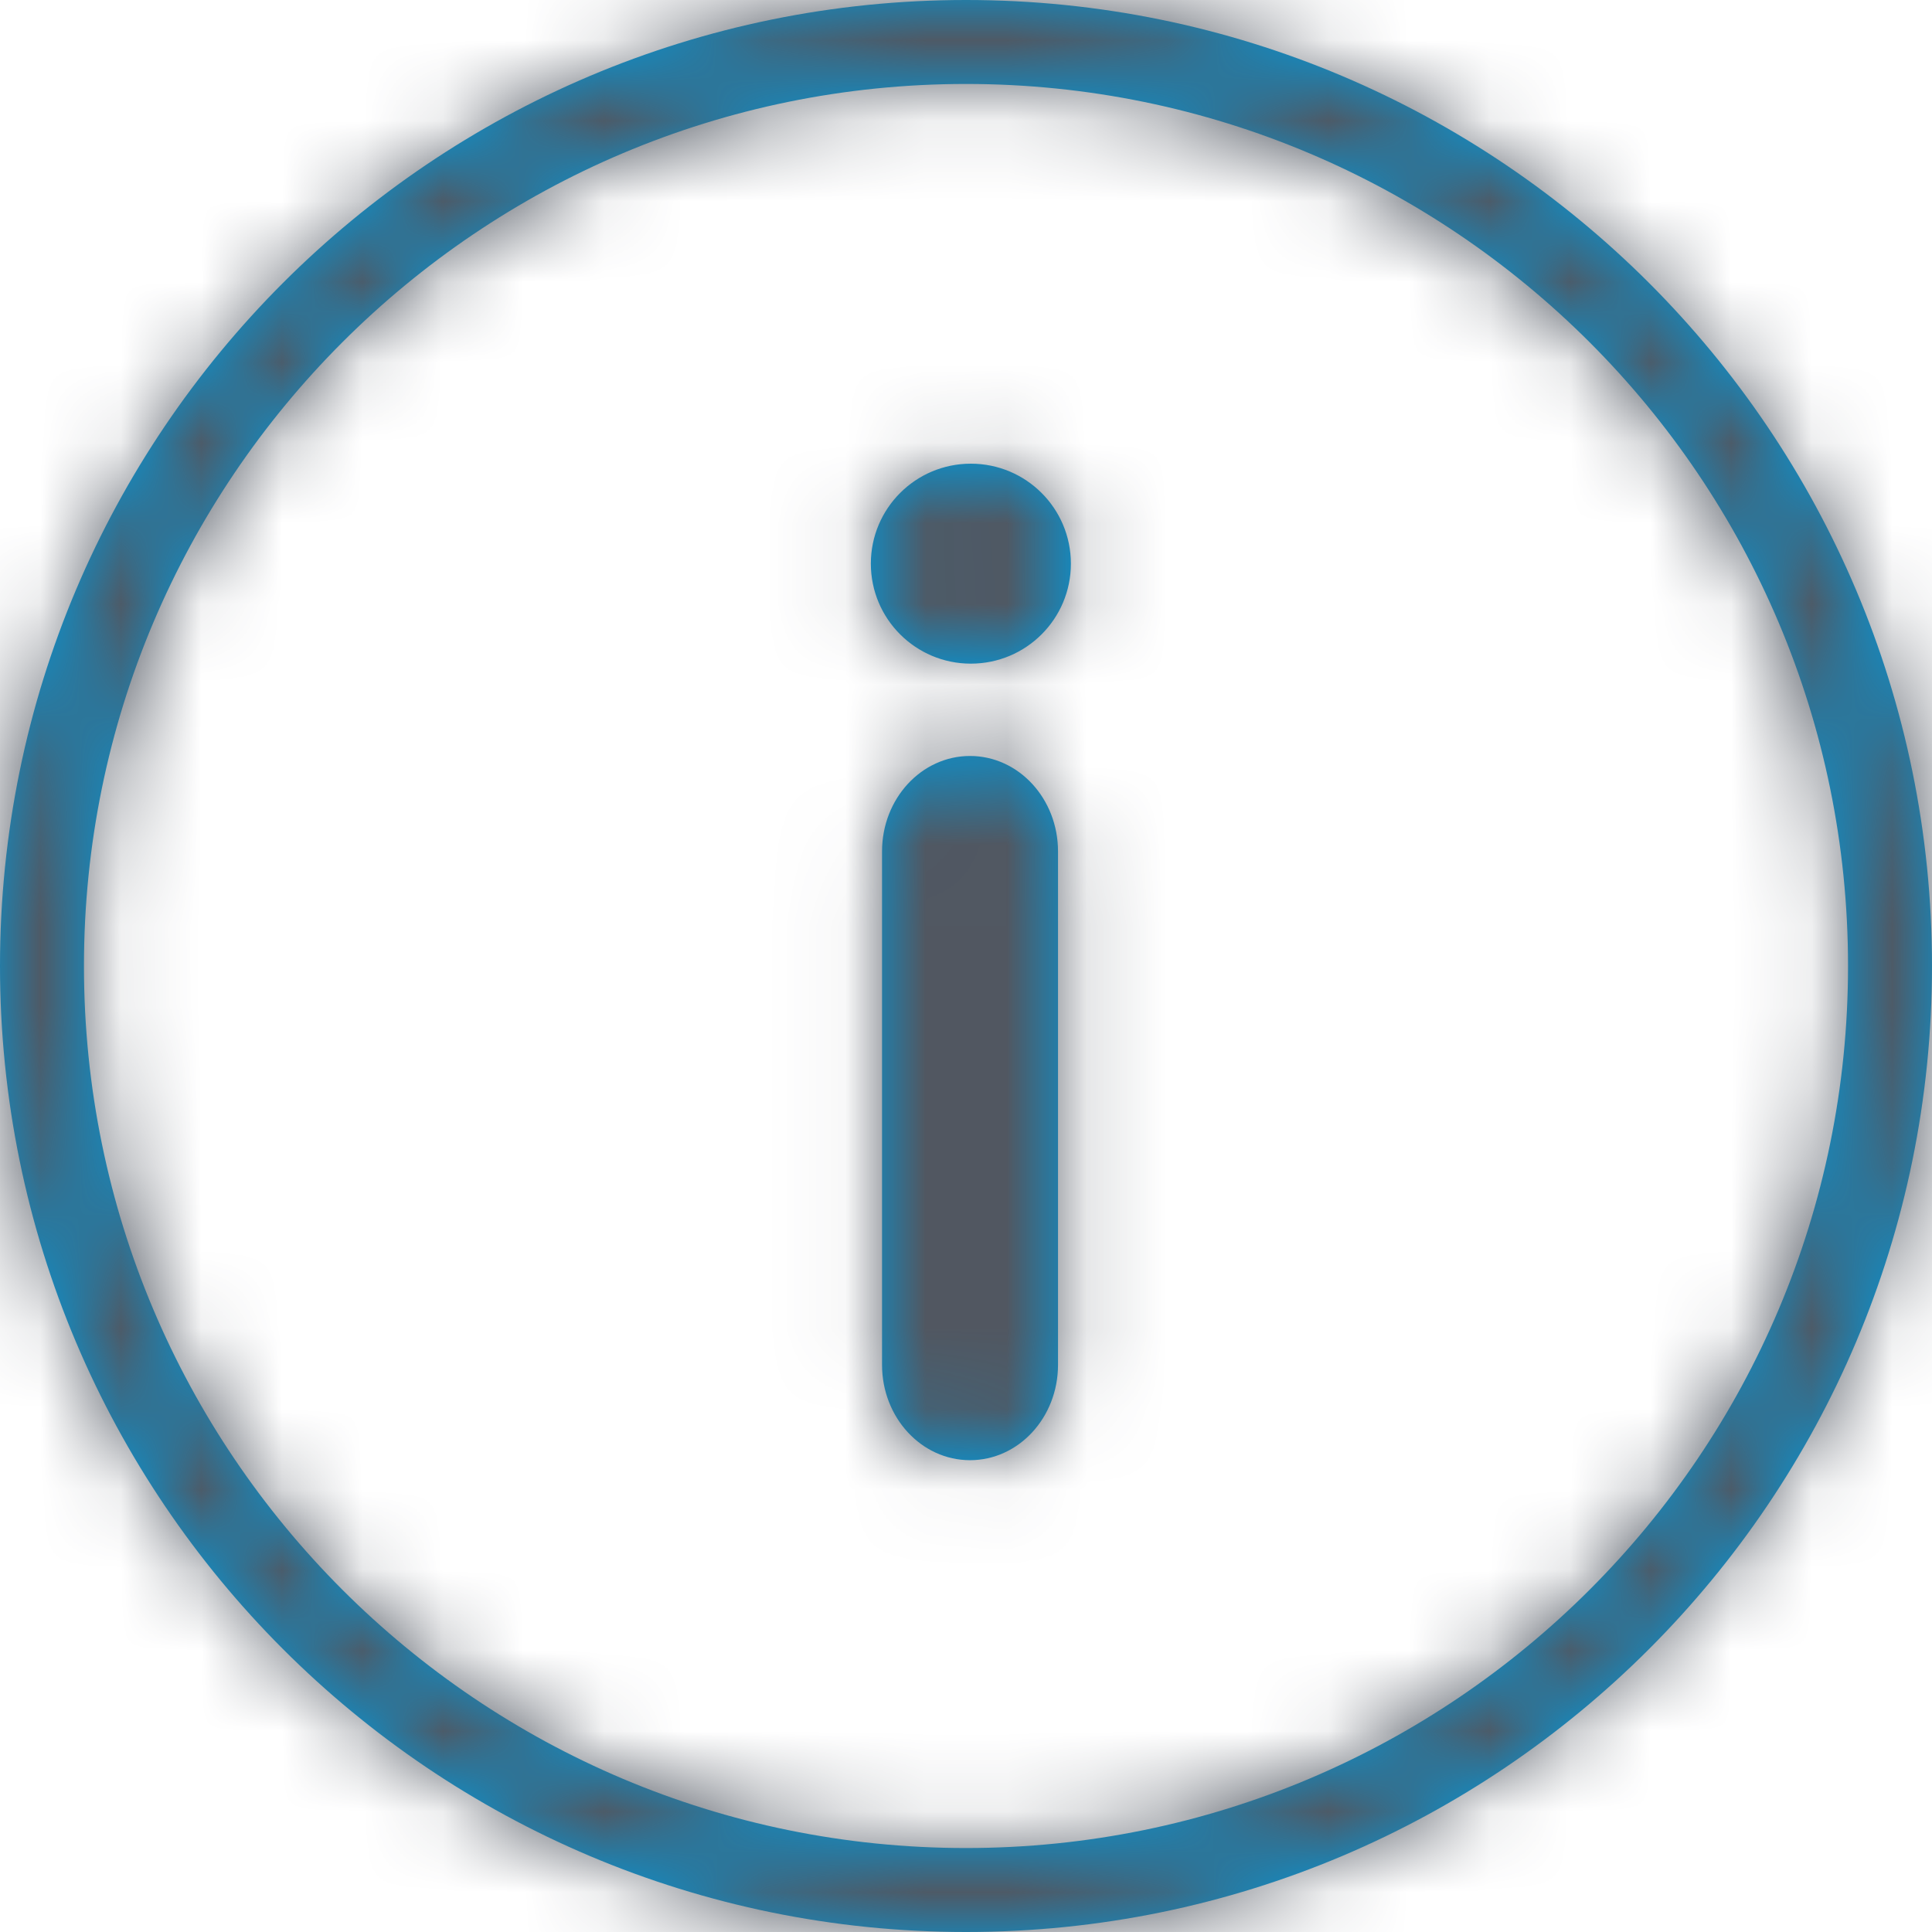 <?xml version="1.0" encoding="UTF-8"?>
<svg width="24px" height="24px" viewBox="0 0 24 24" version="1.1" xmlns="http://www.w3.org/2000/svg" xmlns:xlink="http://www.w3.org/1999/xlink">
    <!-- Generator: Sketch 51.3 (57544) - http://www.bohemiancoding.com/sketch -->
    <title>Icon / Alerts Notifications / Info - other bg</title>
    <desc>Created with Sketch.</desc>
    <defs>
        <path d="M12,24 C5.373,24 0,18.627 0,12 C0,5.373 5.373,0 12,0 C18.627,0 24,5.373 24,12 C24,18.627 18.627,24 12,24 Z M12,22.957 C18.051,22.957 22.957,18.051 22.957,12 C22.957,5.949 18.051,1.043 12,1.043 C5.949,1.043 1.043,5.949 1.043,12 C1.043,18.051 5.949,22.957 12,22.957 Z M10.957,16.955 L10.957,10.576 C10.957,9.922 11.446,9.391 12.05,9.391 C12.654,9.391 13.143,9.922 13.143,10.576 L13.143,16.955 C13.143,17.609 12.654,18.139 12.05,18.139 C11.446,18.139 10.957,17.609 10.957,16.955 Z M12.06,8.244 C11.374,8.244 10.818,7.688 10.818,7.002 C10.818,6.316 11.374,5.76 12.06,5.76 C12.747,5.76 13.303,6.316 13.303,7.002 C13.303,7.688 12.747,8.244 12.06,8.244 Z" id="path-1"></path>
    </defs>
    <g id="Style-" stroke="none" stroke-width="1" fill="none" fill-rule="evenodd">
        <g id="Style_Icons" transform="translate(-504, -1524)">
            <g id="Alerts-Notifications" transform="translate(165, 1376)">
                <g id="Info" transform="translate(235, 120)">
                    <g id="Icon-/-Alerts-Notifications-/-Info---other-bg" transform="translate(104, 28)">
                        <g id="info---light">
                            <mask id="mask-2" fill="white">
                                <use xlink:href="#path-1"></use>
                            </mask>
                            <use id="Combined-Shape" fill="#009BDF" xlink:href="#path-1"></use>
                            <g id="Color-/-Global-Grey---dark" mask="url(#mask-2)" fill="#515761">
                                <rect id="color" x="0" y="0" width="24" height="24"></rect>
                            </g>
                        </g>
                    </g>
                </g>
            </g>
        </g>
    </g>
</svg>